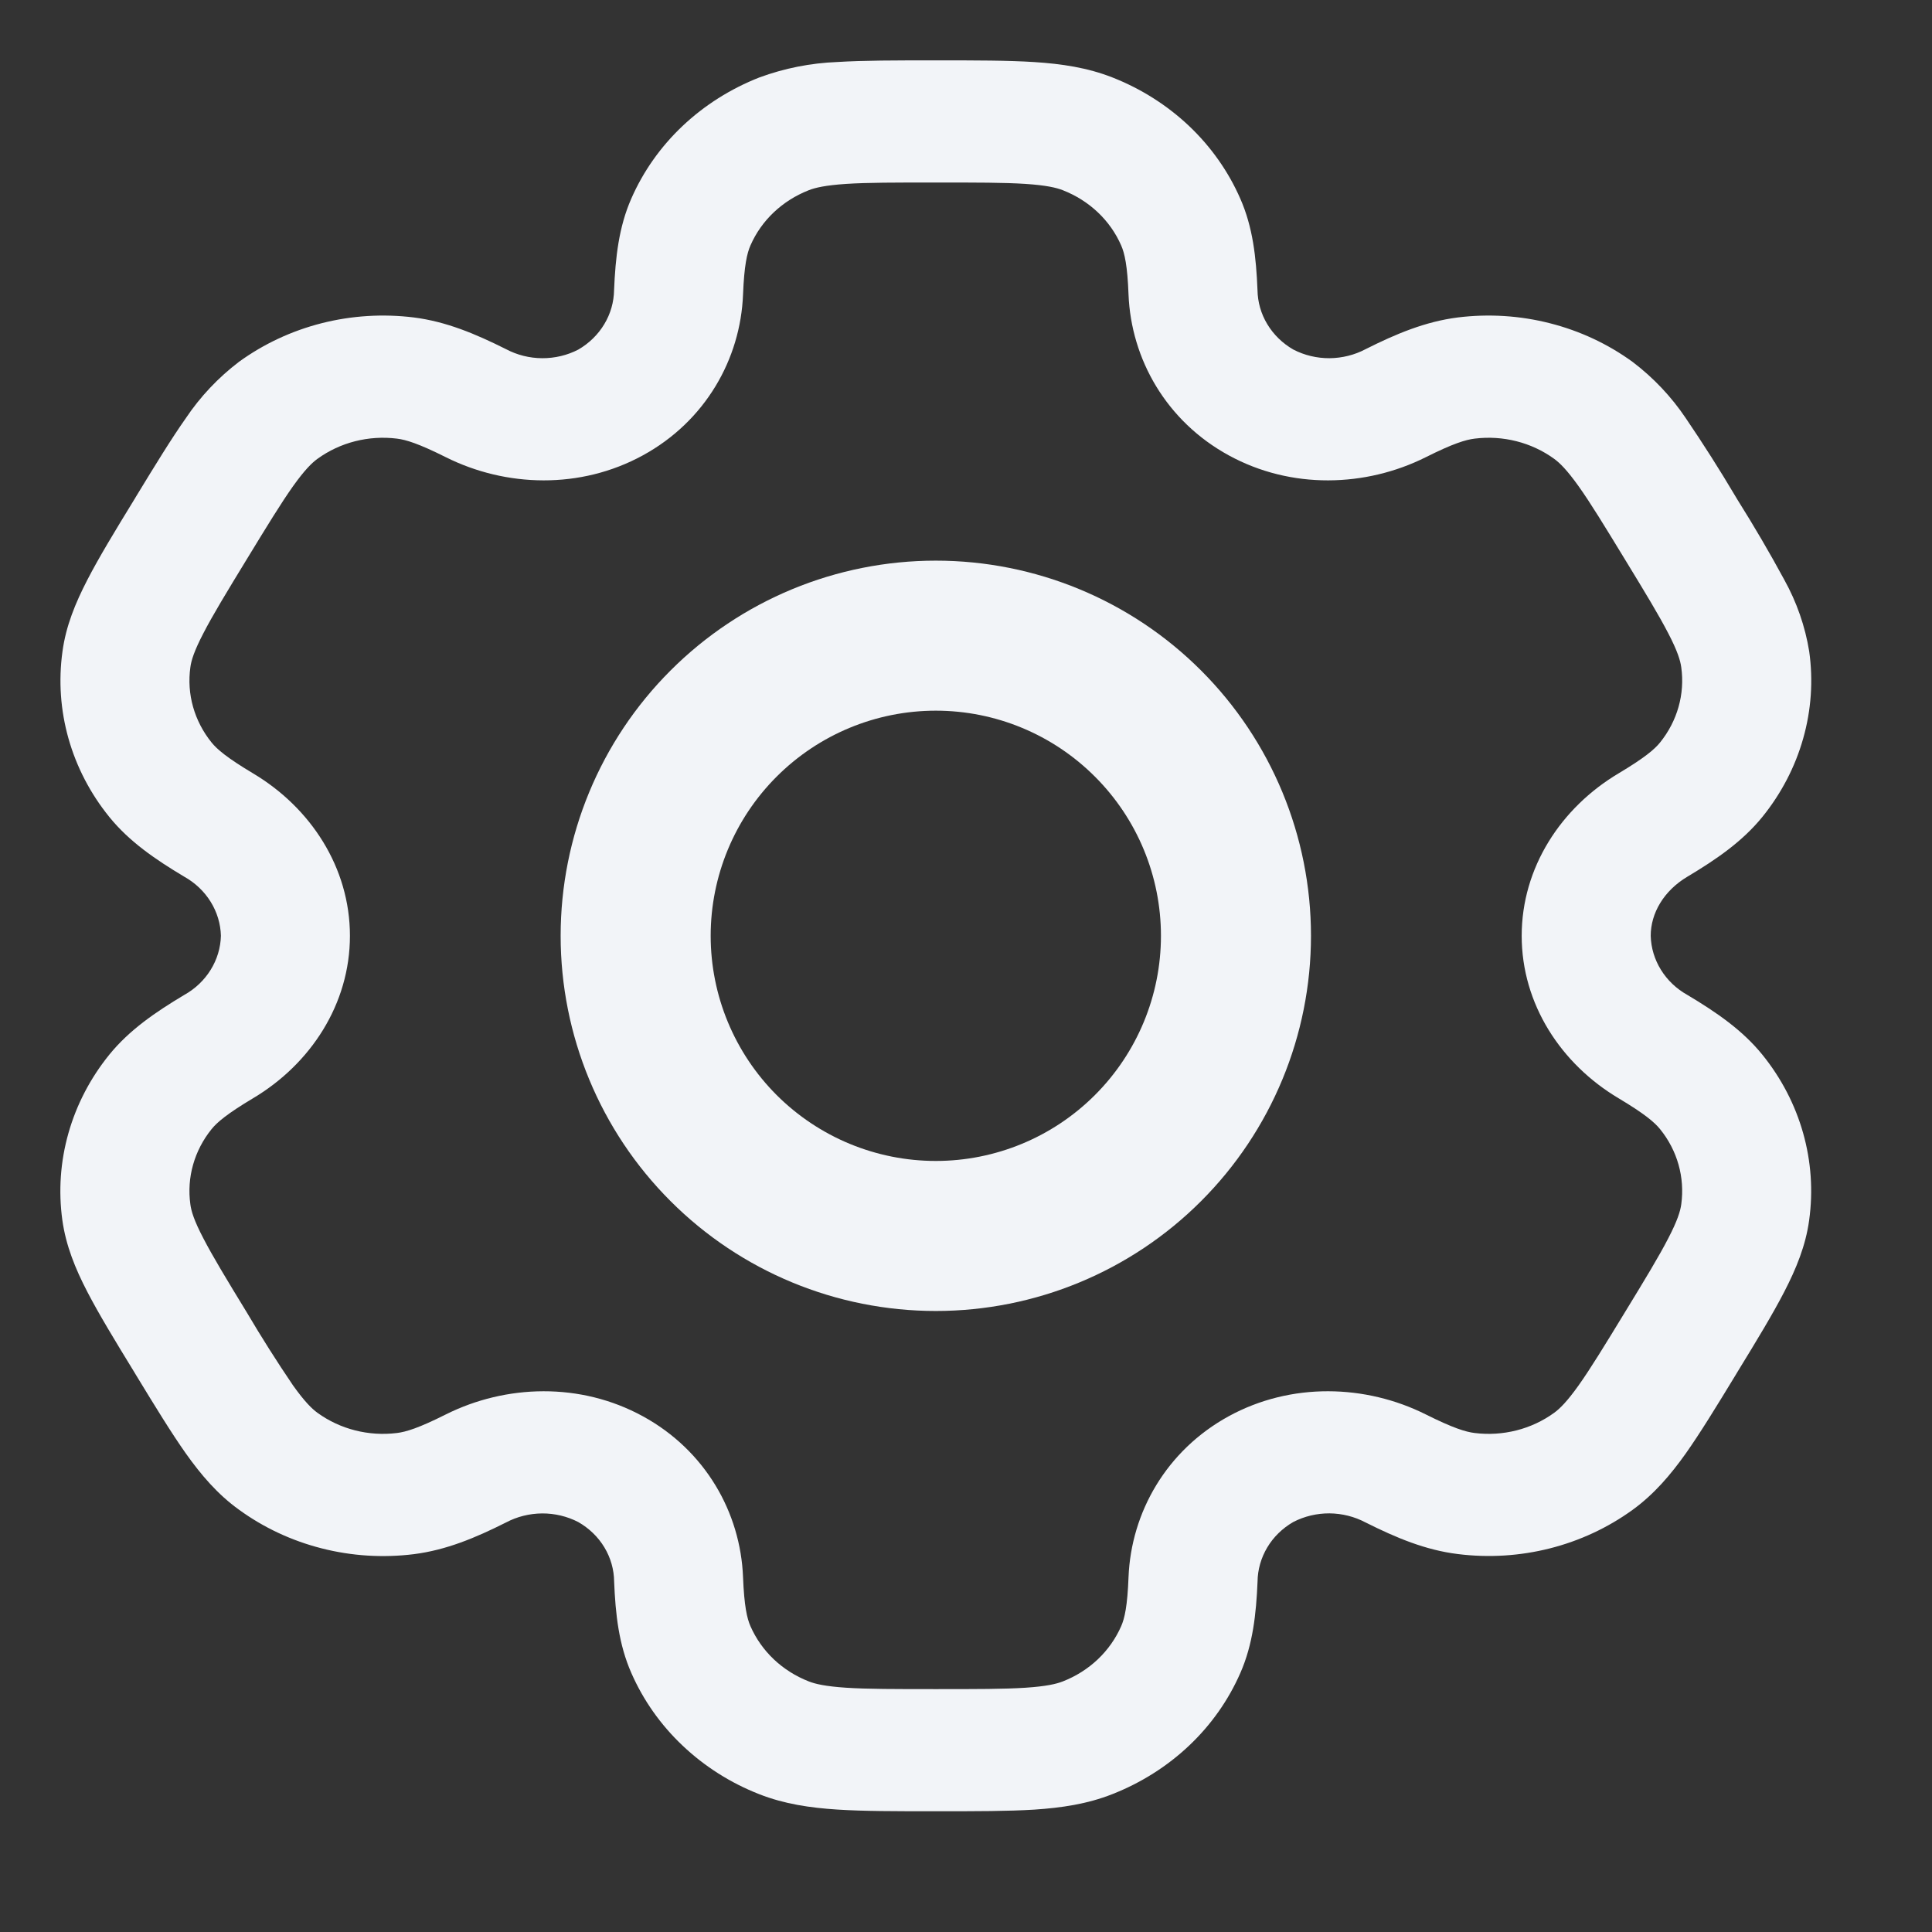 <svg width="32" height="32" viewBox="0 0 32 32" fill="none" xmlns="http://www.w3.org/2000/svg">
<rect x="0" y="0" width="32" height="32" fill="#333333" stroke="none"/>
<path fill-rule="evenodd" clip-rule="evenodd" d="M15.464 1C14.831 1 14.302 1 13.869 1.027C13.426 1.044 12.99 1.131 12.577 1.283C12.101 1.47 11.669 1.743 11.305 2.087C10.941 2.431 10.653 2.84 10.456 3.29C10.249 3.762 10.194 4.261 10.171 4.804C10.168 5.002 10.113 5.197 10.009 5.369C9.906 5.541 9.758 5.686 9.579 5.79C9.396 5.885 9.189 5.934 8.98 5.933C8.77 5.932 8.564 5.88 8.381 5.783C7.874 5.529 7.39 5.326 6.854 5.258C6.344 5.195 5.826 5.227 5.329 5.353C4.832 5.479 4.366 5.697 3.958 5.993C3.613 6.256 3.316 6.571 3.079 6.925C2.837 7.268 2.572 7.701 2.256 8.22L2.22 8.28C1.902 8.799 1.639 9.232 1.448 9.602C1.249 9.987 1.092 10.368 1.035 10.789C0.899 11.764 1.178 12.75 1.81 13.531C2.139 13.937 2.568 14.232 3.052 14.521C3.233 14.622 3.383 14.765 3.489 14.936C3.595 15.107 3.654 15.301 3.659 15.5C3.654 15.699 3.595 15.893 3.489 16.064C3.383 16.235 3.233 16.378 3.052 16.479C2.568 16.768 2.14 17.063 1.81 17.469C1.497 17.856 1.267 18.297 1.134 18.767C1 19.238 0.966 19.729 1.033 20.212C1.092 20.632 1.247 21.013 1.447 21.398C1.639 21.768 1.902 22.201 2.22 22.72L2.256 22.78C2.572 23.299 2.837 23.732 3.079 24.075C3.331 24.429 3.602 24.749 3.958 25.005C4.366 25.302 4.832 25.52 5.329 25.646C5.826 25.773 6.344 25.805 6.854 25.742C7.39 25.674 7.874 25.472 8.381 25.217C8.564 25.12 8.769 25.069 8.979 25.067C9.188 25.066 9.394 25.115 9.578 25.21C9.758 25.313 9.907 25.457 10.011 25.63C10.115 25.803 10.17 25.998 10.172 26.196C10.194 26.738 10.249 27.238 10.457 27.71C10.654 28.16 10.942 28.569 11.306 28.913C11.67 29.258 12.101 29.532 12.577 29.718C12.99 29.88 13.417 29.943 13.869 29.972C14.302 30 14.831 30 15.464 30H15.536C16.169 30 16.698 30 17.131 29.973C17.584 29.943 18.01 29.88 18.423 29.717C18.899 29.53 19.331 29.257 19.695 28.913C20.059 28.569 20.347 28.16 20.544 27.71C20.751 27.238 20.806 26.738 20.829 26.196C20.831 25.998 20.887 25.803 20.99 25.63C21.093 25.457 21.242 25.312 21.421 25.209C21.605 25.114 21.811 25.065 22.021 25.066C22.23 25.068 22.436 25.12 22.619 25.217C23.126 25.471 23.61 25.674 24.146 25.74C25.176 25.869 26.217 25.605 27.042 25.007C27.398 24.748 27.669 24.429 27.921 24.075C28.163 23.732 28.428 23.299 28.744 22.78L28.78 22.72C29.098 22.201 29.361 21.768 29.552 21.398C29.751 21.013 29.908 20.631 29.965 20.212C30.101 19.236 29.822 18.25 29.19 17.469C28.861 17.063 28.432 16.768 27.948 16.479C27.767 16.378 27.617 16.235 27.511 16.064C27.405 15.893 27.346 15.699 27.341 15.5C27.341 15.125 27.558 14.753 27.948 14.521C28.432 14.232 28.86 13.937 29.19 13.531C29.503 13.144 29.733 12.703 29.866 12.233C30 11.762 30.034 11.271 29.966 10.789C29.899 10.374 29.759 9.973 29.553 9.602C29.31 9.153 29.052 8.713 28.78 8.28L28.744 8.22C28.484 7.781 28.209 7.349 27.921 6.925C27.684 6.572 27.387 6.257 27.042 5.995C26.634 5.698 26.168 5.48 25.671 5.354C25.174 5.227 24.656 5.195 24.146 5.258C23.61 5.326 23.126 5.528 22.619 5.783C22.436 5.88 22.23 5.931 22.021 5.933C21.812 5.934 21.606 5.885 21.422 5.79C21.243 5.687 21.094 5.542 20.99 5.369C20.886 5.197 20.831 5.002 20.828 4.804C20.806 4.261 20.751 3.762 20.543 3.29C20.346 2.84 20.058 2.431 19.694 2.086C19.33 1.742 18.898 1.468 18.423 1.282C18.01 1.12 17.583 1.057 17.131 1.028C16.698 1 16.169 1 15.536 1H15.464ZM13.395 3.151C13.504 3.108 13.671 3.069 14.014 3.046C14.366 3.023 14.822 3.023 15.5 3.023C16.178 3.023 16.634 3.023 16.986 3.046C17.329 3.069 17.496 3.108 17.605 3.151C18.043 3.323 18.389 3.65 18.57 4.065C18.627 4.194 18.674 4.398 18.692 4.879C18.735 5.948 19.318 6.977 20.352 7.542C21.386 8.108 22.619 8.071 23.617 7.572C24.067 7.346 24.277 7.283 24.425 7.265C24.893 7.207 25.366 7.327 25.741 7.599C25.835 7.667 25.955 7.785 26.147 8.054C26.345 8.332 26.573 8.706 26.912 9.262C27.251 9.817 27.478 10.192 27.633 10.492C27.785 10.784 27.832 10.941 27.847 11.053C27.909 11.496 27.782 11.944 27.495 12.299C27.404 12.411 27.241 12.551 26.811 12.808C25.854 13.377 25.204 14.37 25.204 15.5C25.204 16.63 25.854 17.623 26.811 18.192C27.241 18.449 27.404 18.589 27.495 18.701C27.783 19.055 27.908 19.503 27.847 19.947C27.832 20.059 27.784 20.217 27.633 20.508C27.478 20.809 27.251 21.183 26.912 21.738C26.573 22.294 26.344 22.668 26.147 22.946C25.955 23.215 25.835 23.333 25.741 23.401C25.366 23.673 24.893 23.793 24.425 23.735C24.277 23.717 24.069 23.654 23.617 23.428C22.62 22.929 21.386 22.892 20.352 23.457C19.318 24.023 18.735 25.052 18.692 26.121C18.674 26.602 18.627 26.806 18.57 26.935C18.48 27.14 18.349 27.326 18.184 27.483C18.018 27.64 17.822 27.764 17.605 27.849C17.496 27.892 17.329 27.931 16.986 27.954C16.634 27.977 16.178 27.977 15.5 27.977C14.822 27.977 14.366 27.977 14.014 27.954C13.671 27.931 13.504 27.892 13.395 27.849C13.178 27.764 12.982 27.64 12.816 27.483C12.651 27.326 12.52 27.14 12.43 26.935C12.373 26.806 12.326 26.602 12.307 26.121C12.265 25.052 11.682 24.023 10.648 23.458C9.614 22.892 8.381 22.929 7.383 23.428C6.933 23.654 6.723 23.717 6.575 23.735C6.107 23.793 5.634 23.673 5.259 23.401C5.165 23.333 5.045 23.215 4.853 22.946C4.585 22.551 4.33 22.148 4.088 21.738C3.749 21.183 3.522 20.808 3.367 20.508C3.214 20.215 3.167 20.059 3.153 19.947C3.091 19.504 3.218 19.056 3.505 18.701C3.596 18.589 3.759 18.449 4.189 18.192C5.146 17.623 5.796 16.63 5.796 15.5C5.796 14.37 5.146 13.377 4.189 12.808C3.759 12.551 3.596 12.411 3.505 12.299C3.218 11.944 3.091 11.496 3.153 11.053C3.167 10.941 3.216 10.783 3.367 10.492C3.522 10.191 3.749 9.817 4.088 9.262C4.427 8.706 4.656 8.332 4.853 8.054C5.045 7.785 5.165 7.667 5.259 7.599C5.634 7.327 6.107 7.207 6.575 7.265C6.723 7.283 6.931 7.346 7.383 7.572C8.38 8.071 9.614 8.108 10.648 7.542C11.682 6.977 12.265 5.948 12.307 4.879C12.326 4.398 12.373 4.194 12.43 4.065C12.611 3.65 12.957 3.323 13.395 3.151Z" fill="#F2F4F8"/>
<path fill-rule="evenodd" clip-rule="evenodd" d="M15.5 9.286C13.852 9.286 12.271 9.94 11.106 11.106C9.94 12.271 9.286 13.852 9.286 15.5C9.286 17.148 9.94 18.729 11.106 19.894C12.271 21.06 13.852 21.714 15.5 21.714C17.148 21.714 18.729 21.06 19.894 19.894C21.059 18.729 21.714 17.148 21.714 15.5C21.714 13.852 21.059 12.271 19.894 11.106C18.729 9.94 17.148 9.286 15.5 9.286ZM11.771 15.5C11.771 14.511 12.164 13.563 12.863 12.864C13.563 12.164 14.511 11.771 15.5 11.771C16.489 11.771 17.437 12.164 18.136 12.864C18.836 13.563 19.229 14.511 19.229 15.5C19.229 16.489 18.836 17.437 18.136 18.137C17.437 18.836 16.489 19.229 15.5 19.229C14.511 19.229 13.563 18.836 12.863 18.137C12.164 17.437 11.771 16.489 11.771 15.5Z" fill="#F2F4F8"/>
</svg>
